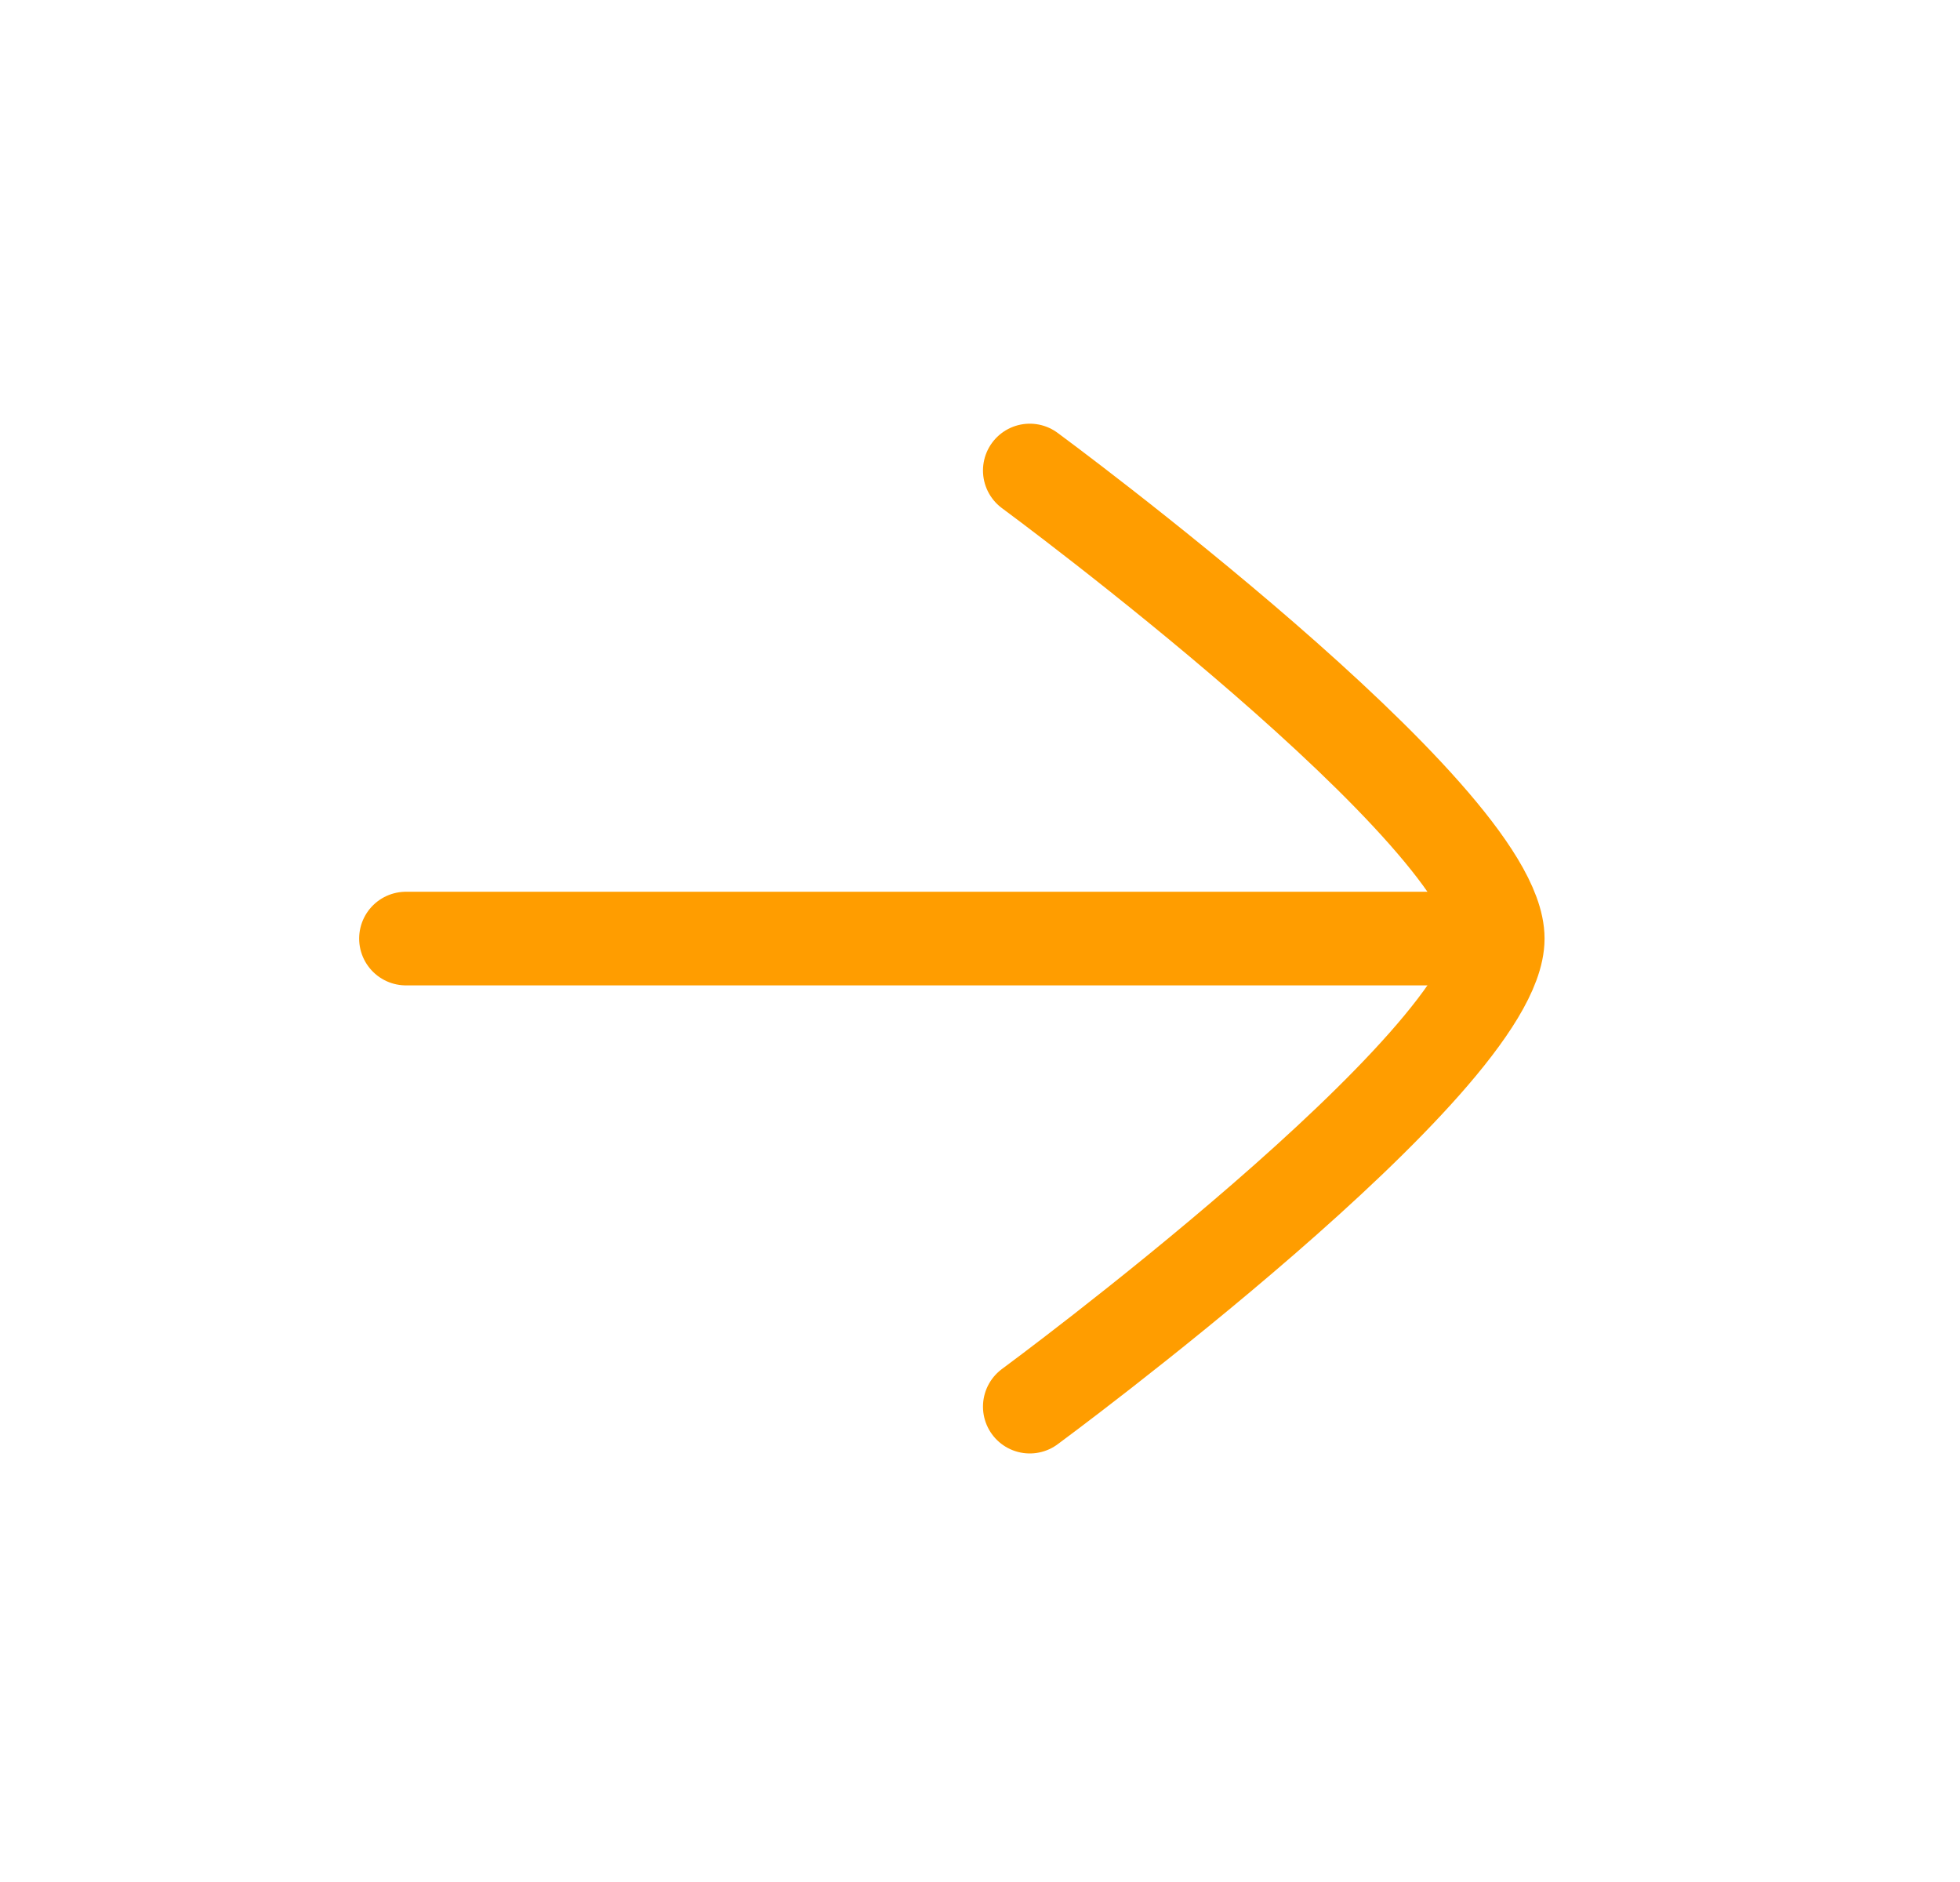 <svg width="25" height="24" viewBox="0 0 25 24" fill="none" xmlns="http://www.w3.org/2000/svg">
<path d="M18.608 11.969H5.178" stroke="#FF9D00" stroke-width="1.194" stroke-linecap="round" stroke-linejoin="round"/>
<path d="M13.135 17.938C13.135 17.938 19.104 13.542 19.104 11.969C19.104 10.396 13.135 6 13.135 6" stroke="#FF9D00" stroke-width="1.194" stroke-linecap="round" stroke-linejoin="round"/>
</svg>
